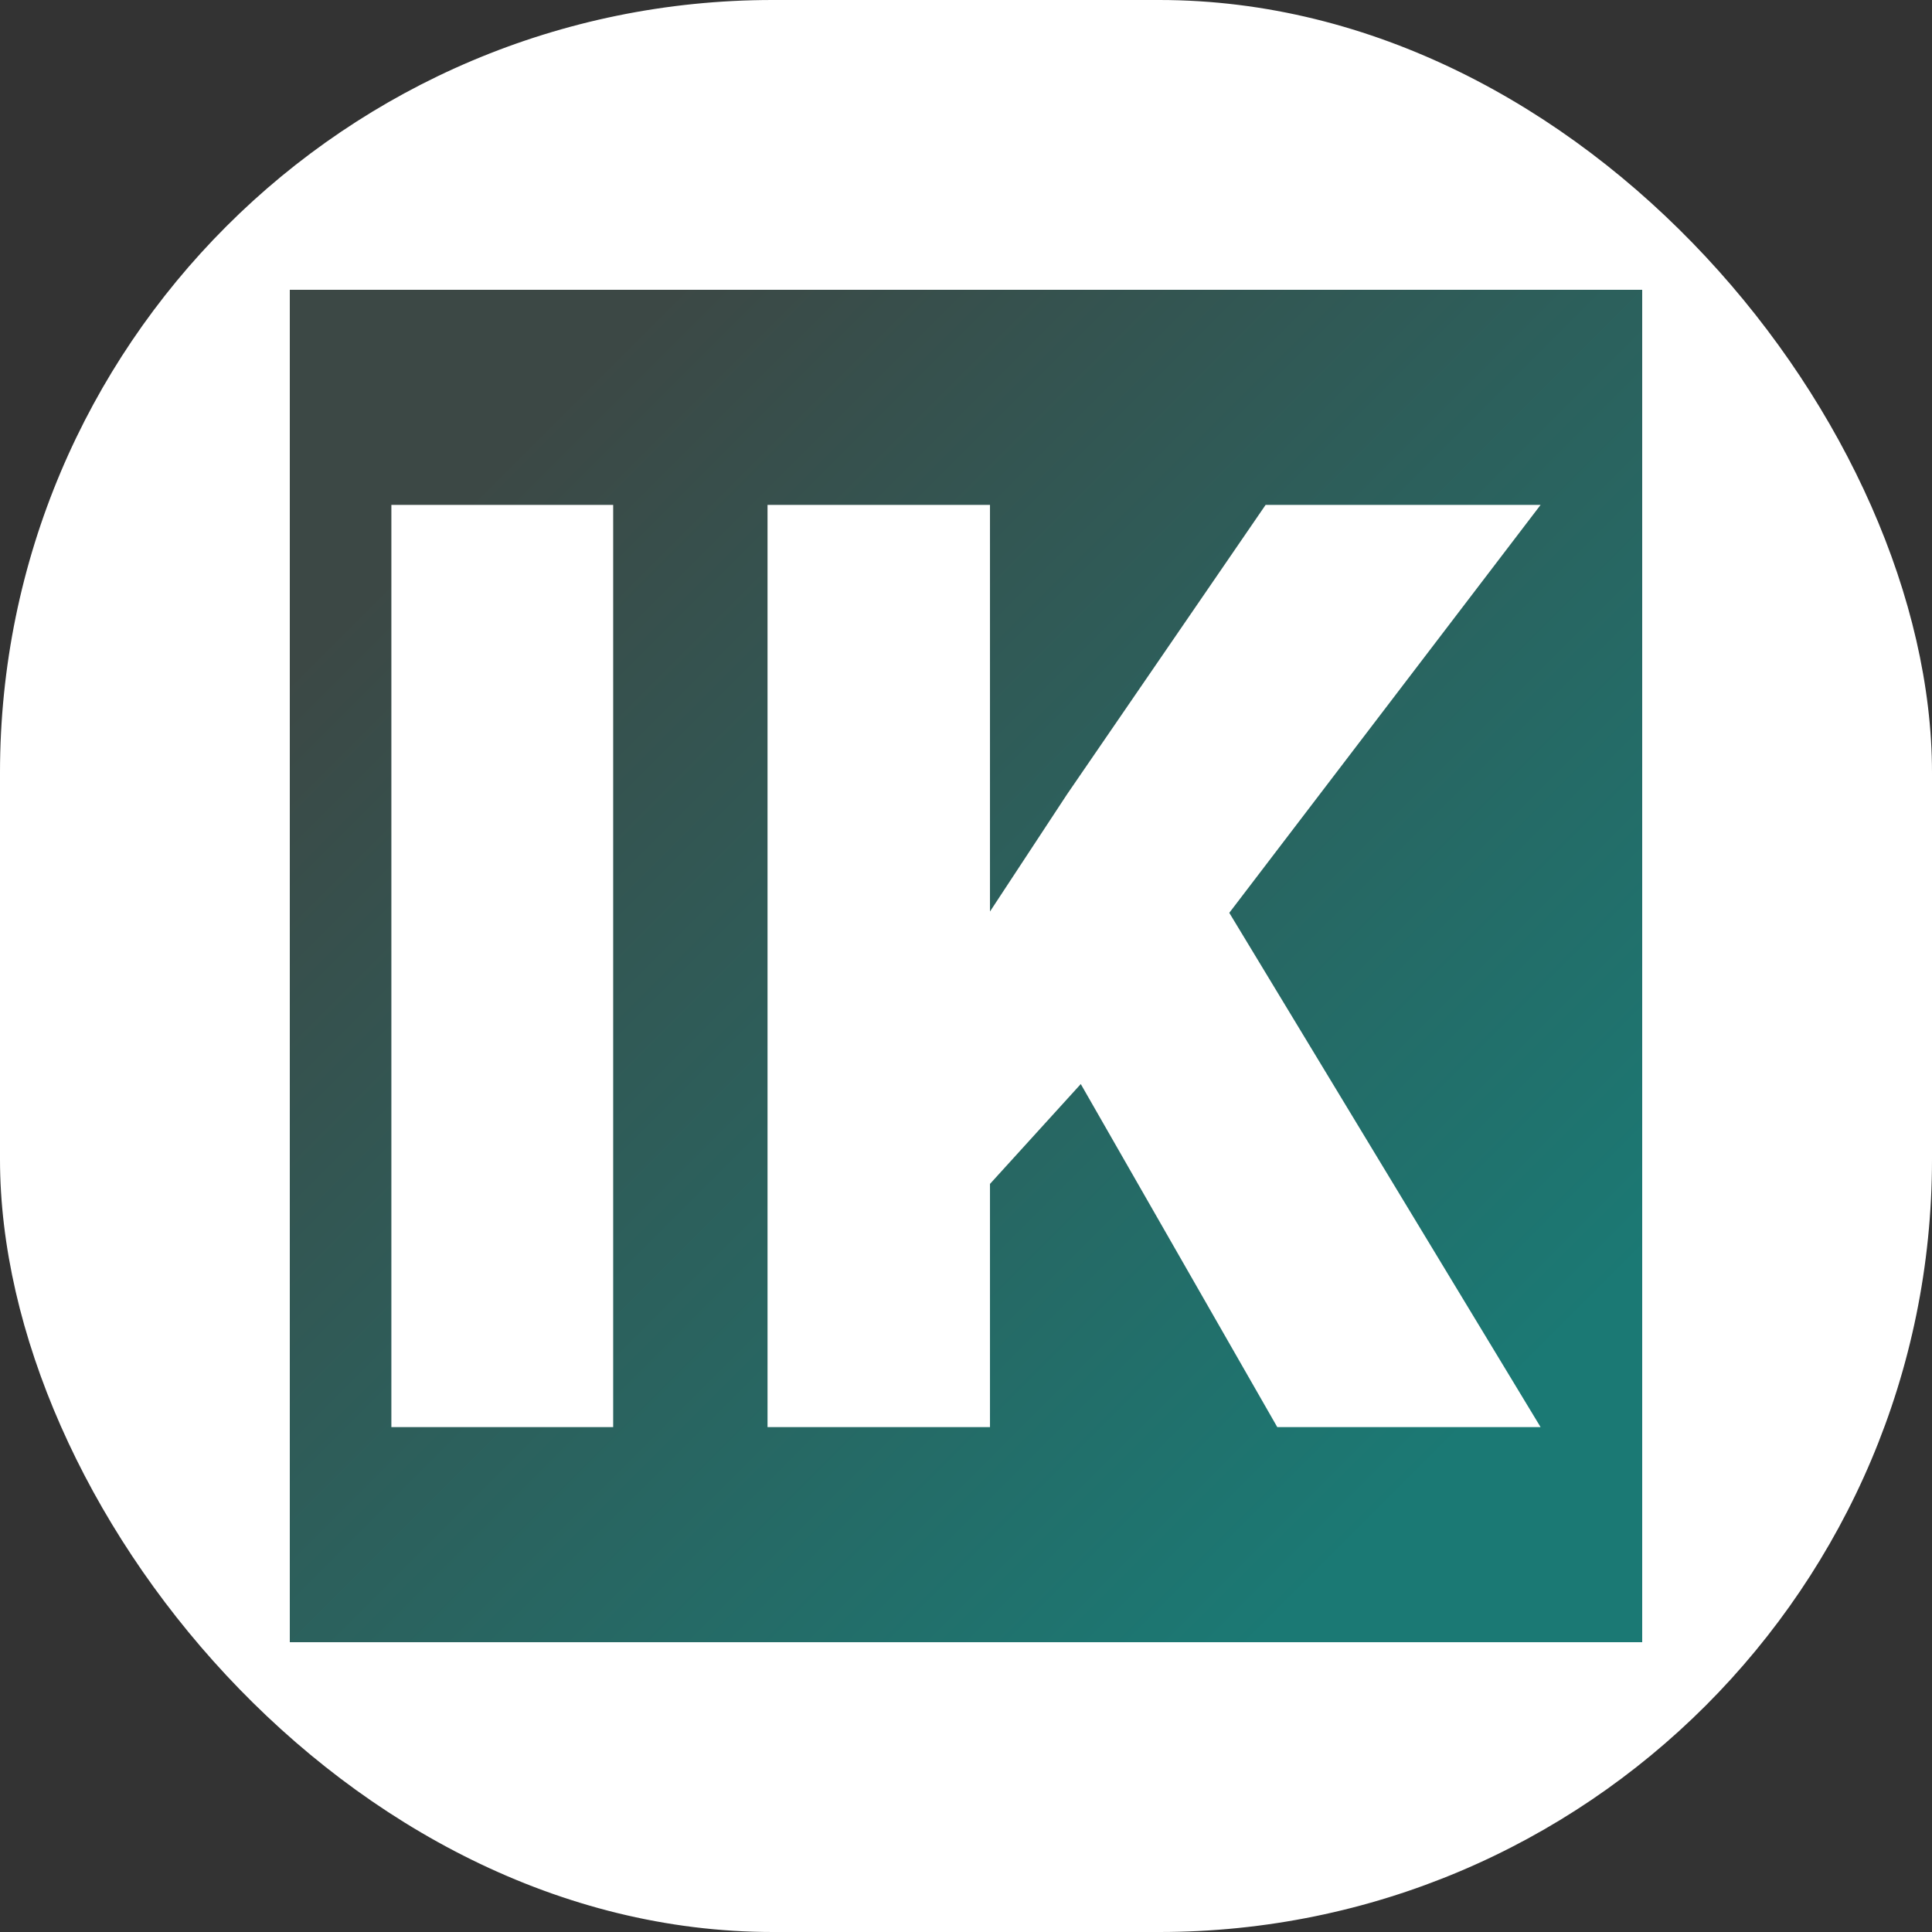 <svg xmlns="http://www.w3.org/2000/svg" version="1.1" xmlns:xlink="http://www.w3.org/1999/xlink" width="1000" height="1000"><rect width="100%" height="100%" fill="#333333" stroke="none"/><g clip-path="url(#SvgjsClipPath1075)"><rect width="1000" height="1000" fill="#ffffff"></rect><g transform="matrix(3.5,0,0,3.5,150,150)"><svg xmlns="http://www.w3.org/2000/svg" version="1.1" xmlns:xlink="http://www.w3.org/1999/xlink" width="200" height="200"><svg xmlns="http://www.w3.org/2000/svg" version="1.1" xmlns:xlink="http://www.w3.org/1999/xlink" viewBox="0 0 200 200"><rect width="200" height="200" fill="url('#gradient')"></rect><defs><linearGradient id="gradient" gradientTransform="rotate(45 0.5 0.5)"><stop offset="0%" stop-color="#3c4845"></stop><stop offset="100%" stop-color="#1b7974"></stop></linearGradient><clipPath id="SvgjsClipPath1075"><rect width="1000" height="1000" x="0" y="0" rx="400" ry="400"></rect></clipPath></defs><g><g fill="#ffffff" transform="matrix(9.591,0,0,9.591,2.457,168.193)" stroke="#c2d02d" stroke-width="0"><path d="M4.73-14.22L4.73 0L1.31 0L1.31-14.22L4.73-14.22ZM14.97 0L11.94-5.29L10.54-3.75L10.54 0L7.11 0L7.11-14.22L10.54-14.22L10.54-7.95L11.73-9.76L14.79-14.22L19.03-14.22L14.23-7.93L19.03 0L14.97 0Z"></path></g></g></svg></svg></g></g></svg>